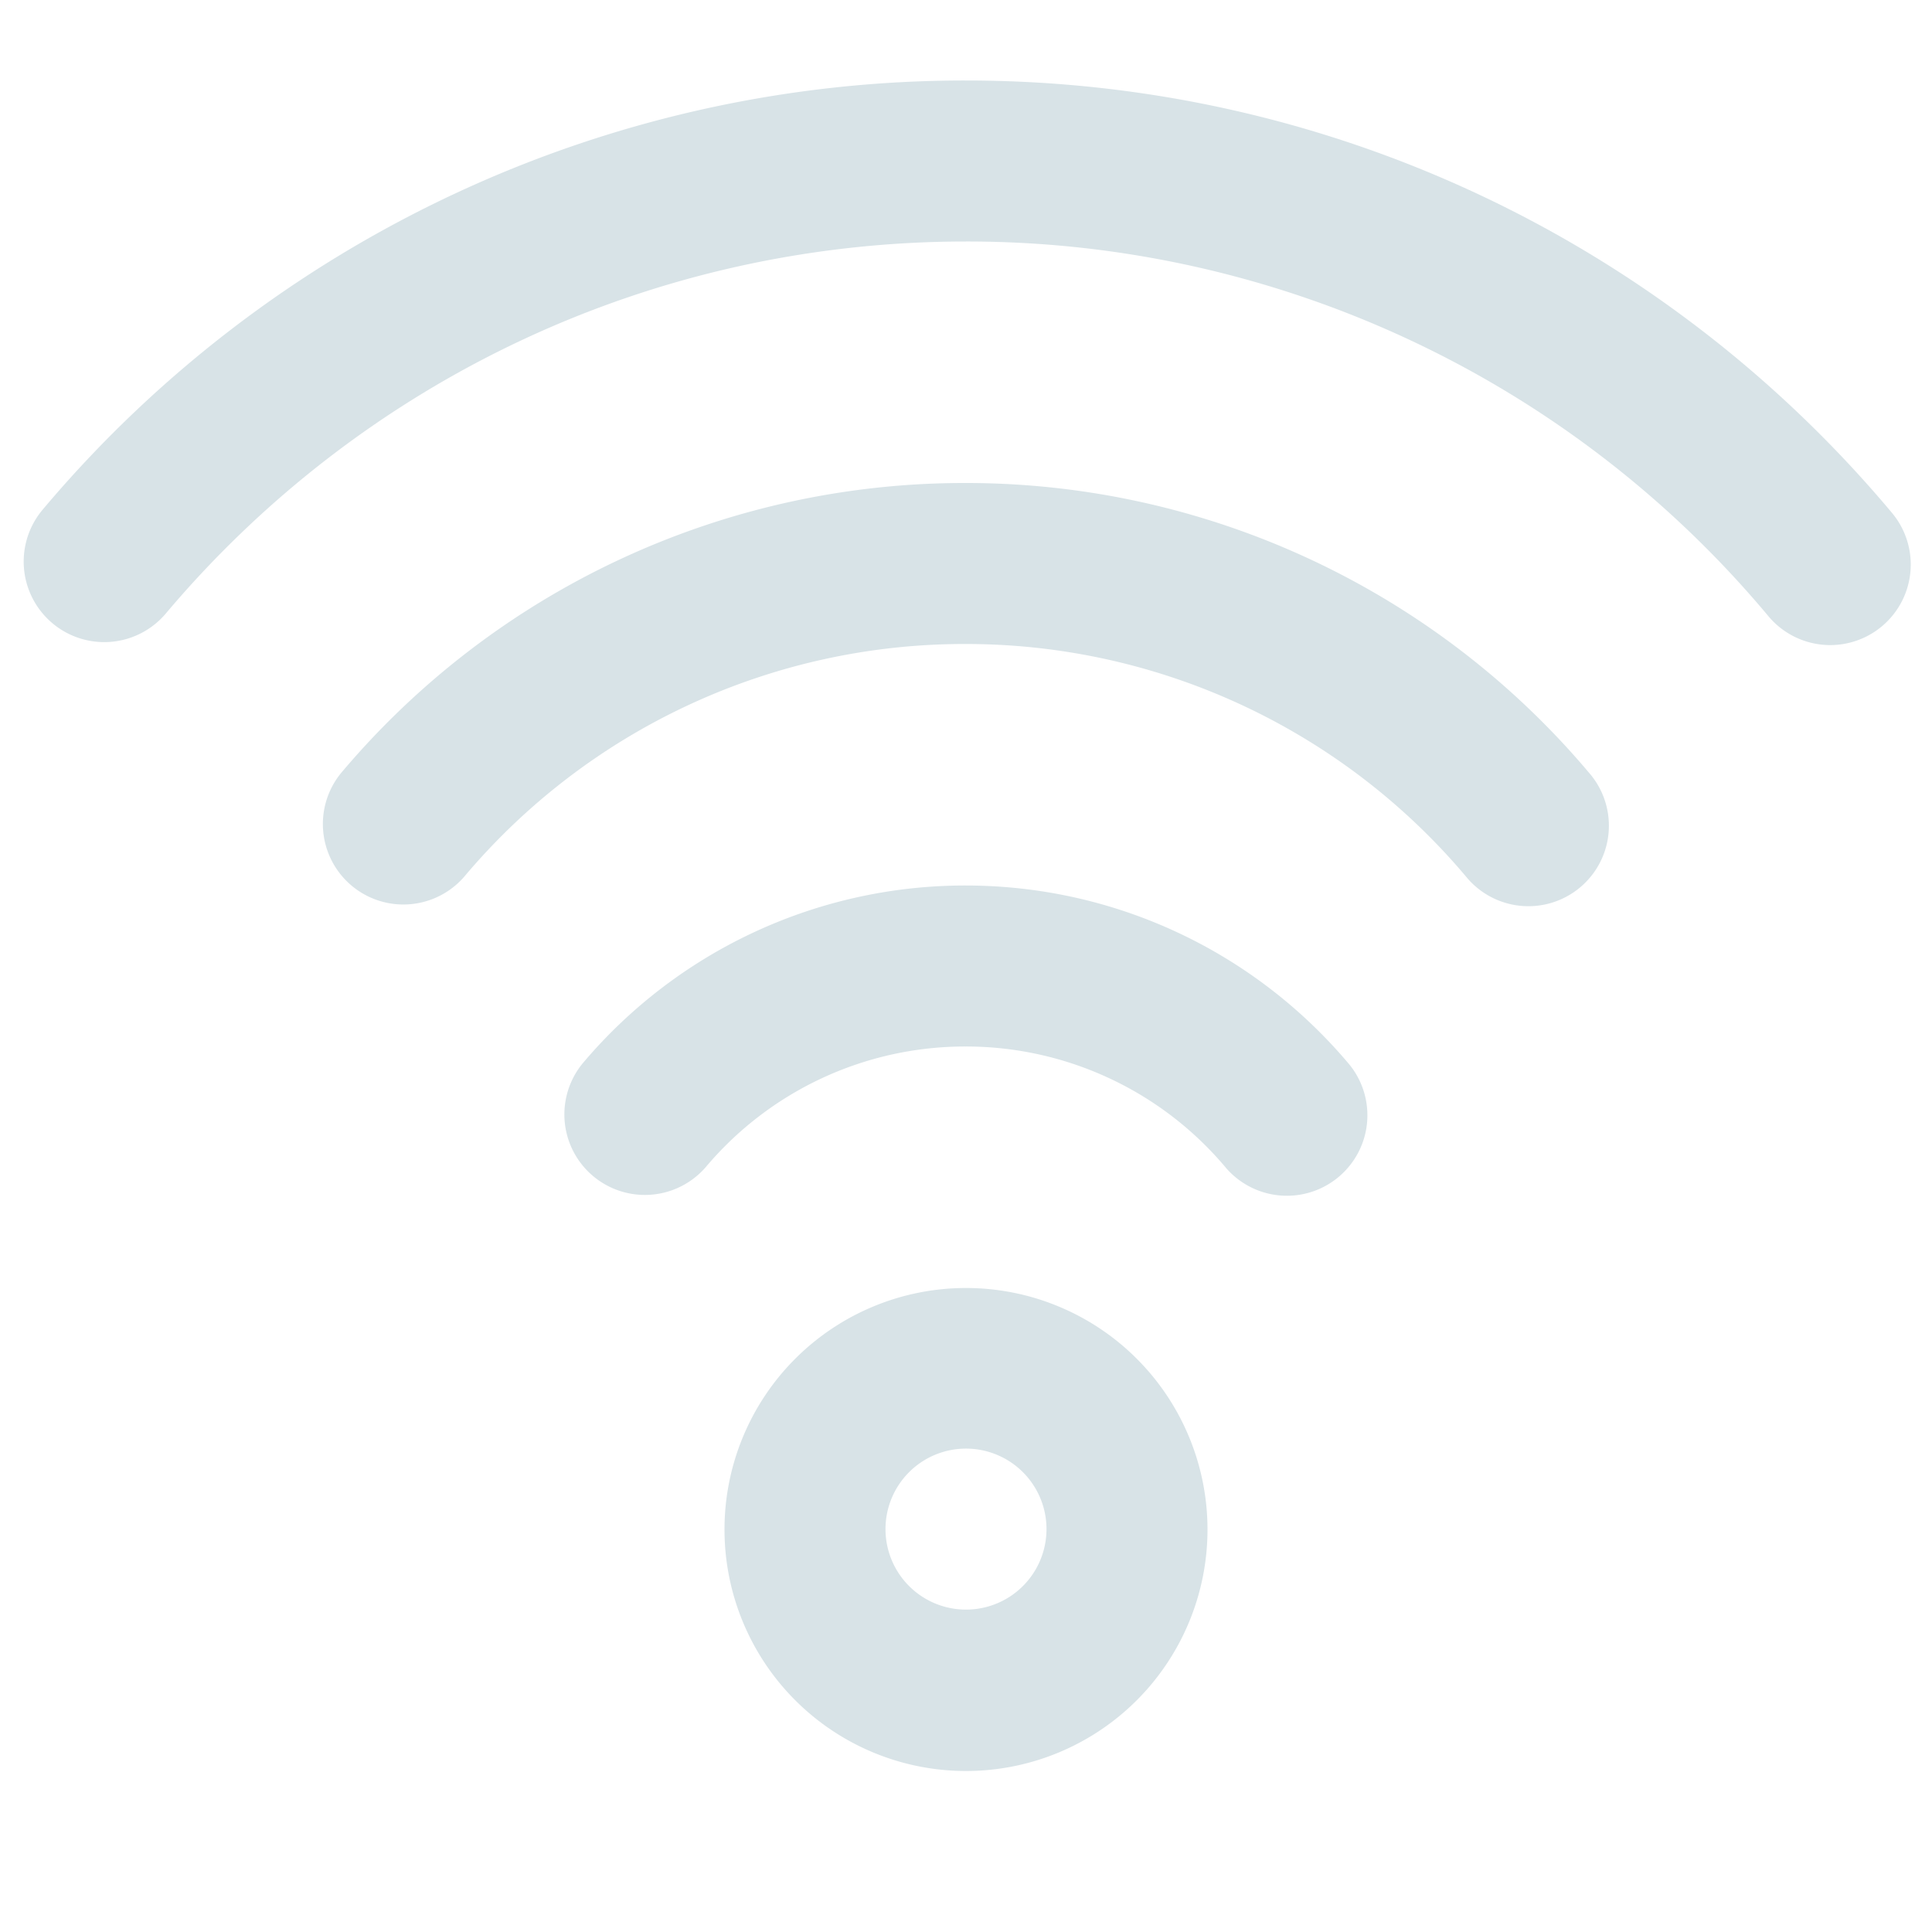 <?xml version="1.0" standalone="no"?><!DOCTYPE svg PUBLIC "-//W3C//DTD SVG 1.1//EN" "http://www.w3.org/Graphics/SVG/1.1/DTD/svg11.dtd"><svg t="1649836949067" class="icon" viewBox="0 0 1024 1024" version="1.1" xmlns="http://www.w3.org/2000/svg" p-id="33861" xmlns:xlink="http://www.w3.org/1999/xlink" width="128" height="128"><defs><style type="text/css"></style></defs><path d="M640 810.667a128 128 0 1 0-256 0 128 128 0 0 0 256 0z m-170.667 0a42.667 42.667 0 1 1 85.333 0 42.667 42.667 0 0 1-85.333 0zM1002.752 271.787a42.667 42.667 0 1 1-65.408 54.869A553.301 553.301 0 0 0 512 128C346.368 128 192.683 200.96 87.893 325.163A42.667 42.667 0 0 1 22.613 270.123 638.592 638.592 0 0 1 512 42.667c191.829 0 369.92 84.949 490.752 229.12z m-159.403 139.136a42.667 42.667 0 0 1-65.365 54.827A346.496 346.496 0 0 0 511.573 341.333a346.453 346.453 0 0 0-265.643 123.477 42.667 42.667 0 0 1-65.195-55.04A431.787 431.787 0 0 1 511.573 256a431.787 431.787 0 0 1 331.776 154.923z m-128 153.472a42.667 42.667 0 0 1-65.365 54.827A179.712 179.712 0 0 0 511.744 554.667a179.712 179.712 0 0 0-137.813 64.085 42.667 42.667 0 0 1-65.195-55.04A265.045 265.045 0 0 1 511.744 469.333c79.573 0 153.515 35.285 203.605 95.061z" fill="#d8e3e7" p-id="33862"></path></svg>